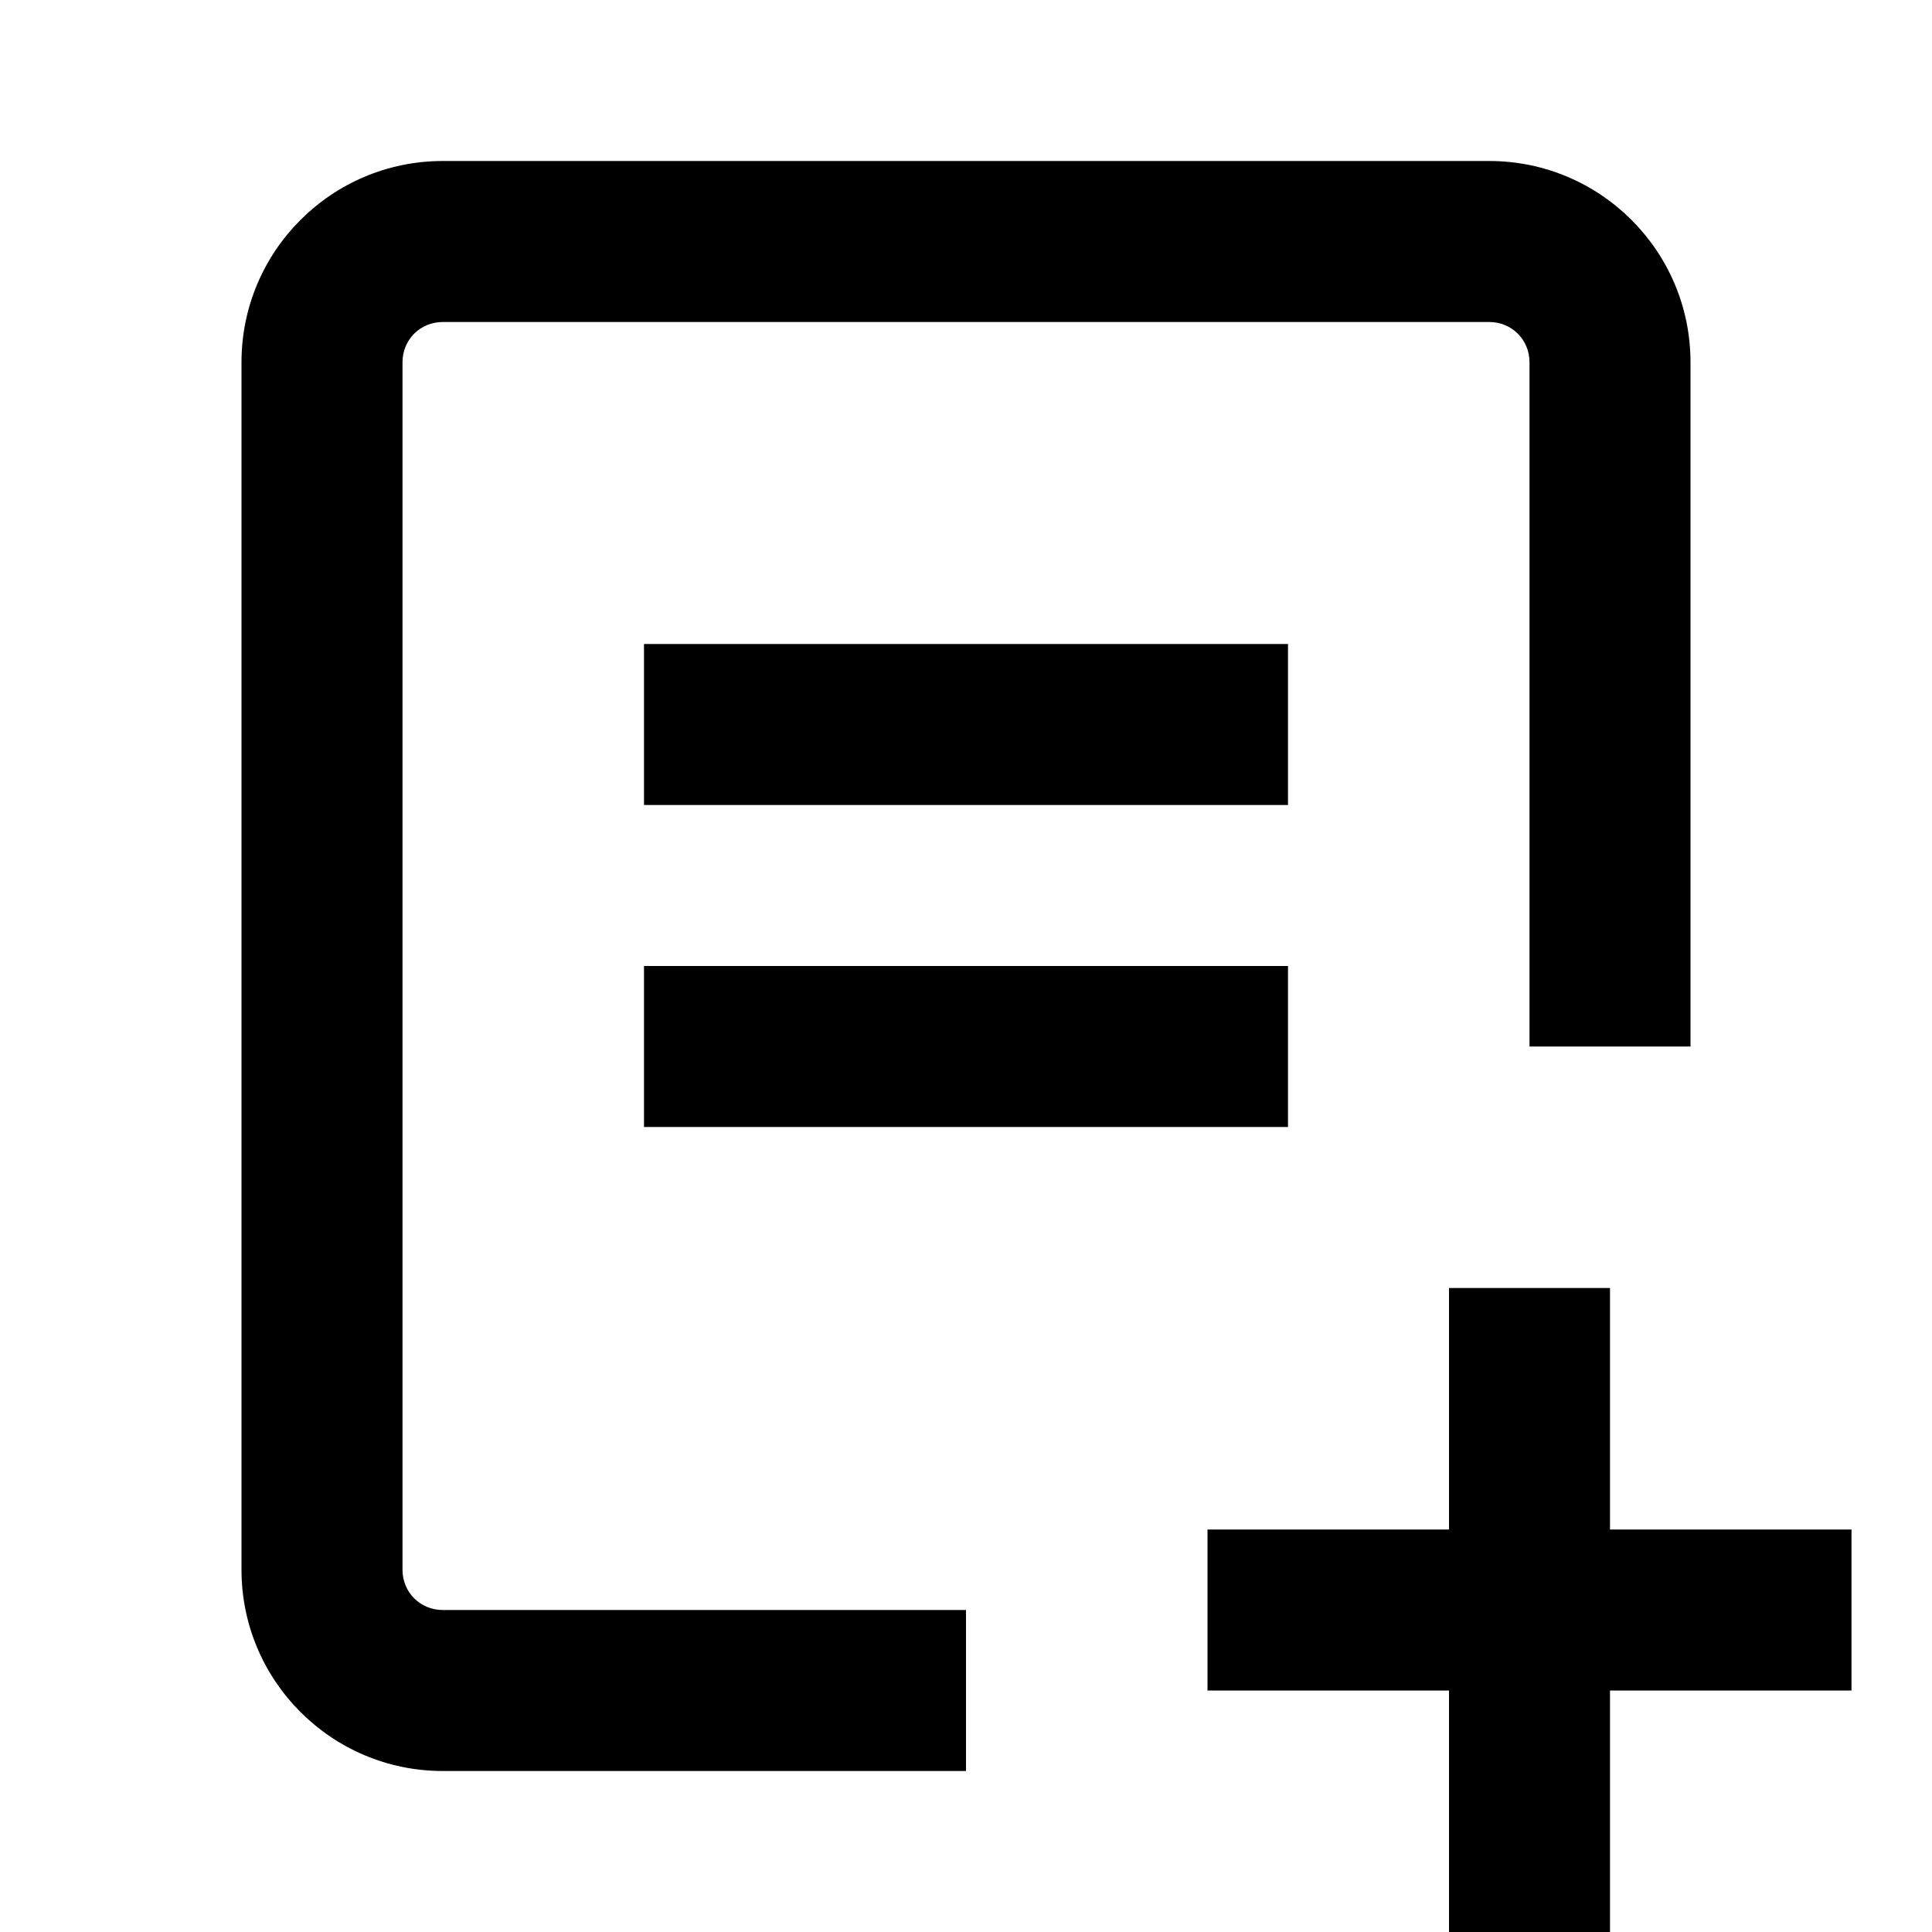 <svg xmlns="http://www.w3.org/2000/svg" viewBox="0 0 24 24" aria-hidden="true" class="r-4qtqp9 r-yyyyoo r-1xvli5t r-dnmrzs r-bnwqim r-1plcrui r-lrvibr r-1nao33i r-1q142lx"><g><path d="M5.5 4c-.28 0-.5.22-.5.5v15c0 .28.22.5.5.5H12v2H5.5C4.12 22 3 20.88 3 19.5v-15C3 3.12 4.12 2 5.5 2h13C19.88 2 21 3.12 21 4.5V13h-2V4.5c0-.28-.22-.5-.5-.5h-13zM16 10H8V8h8v2zm-8 2h8v2H8v-2zm10 7v-3h2v3h3v2h-3v3h-2v-3h-3v-2h3z"></path></g></svg>